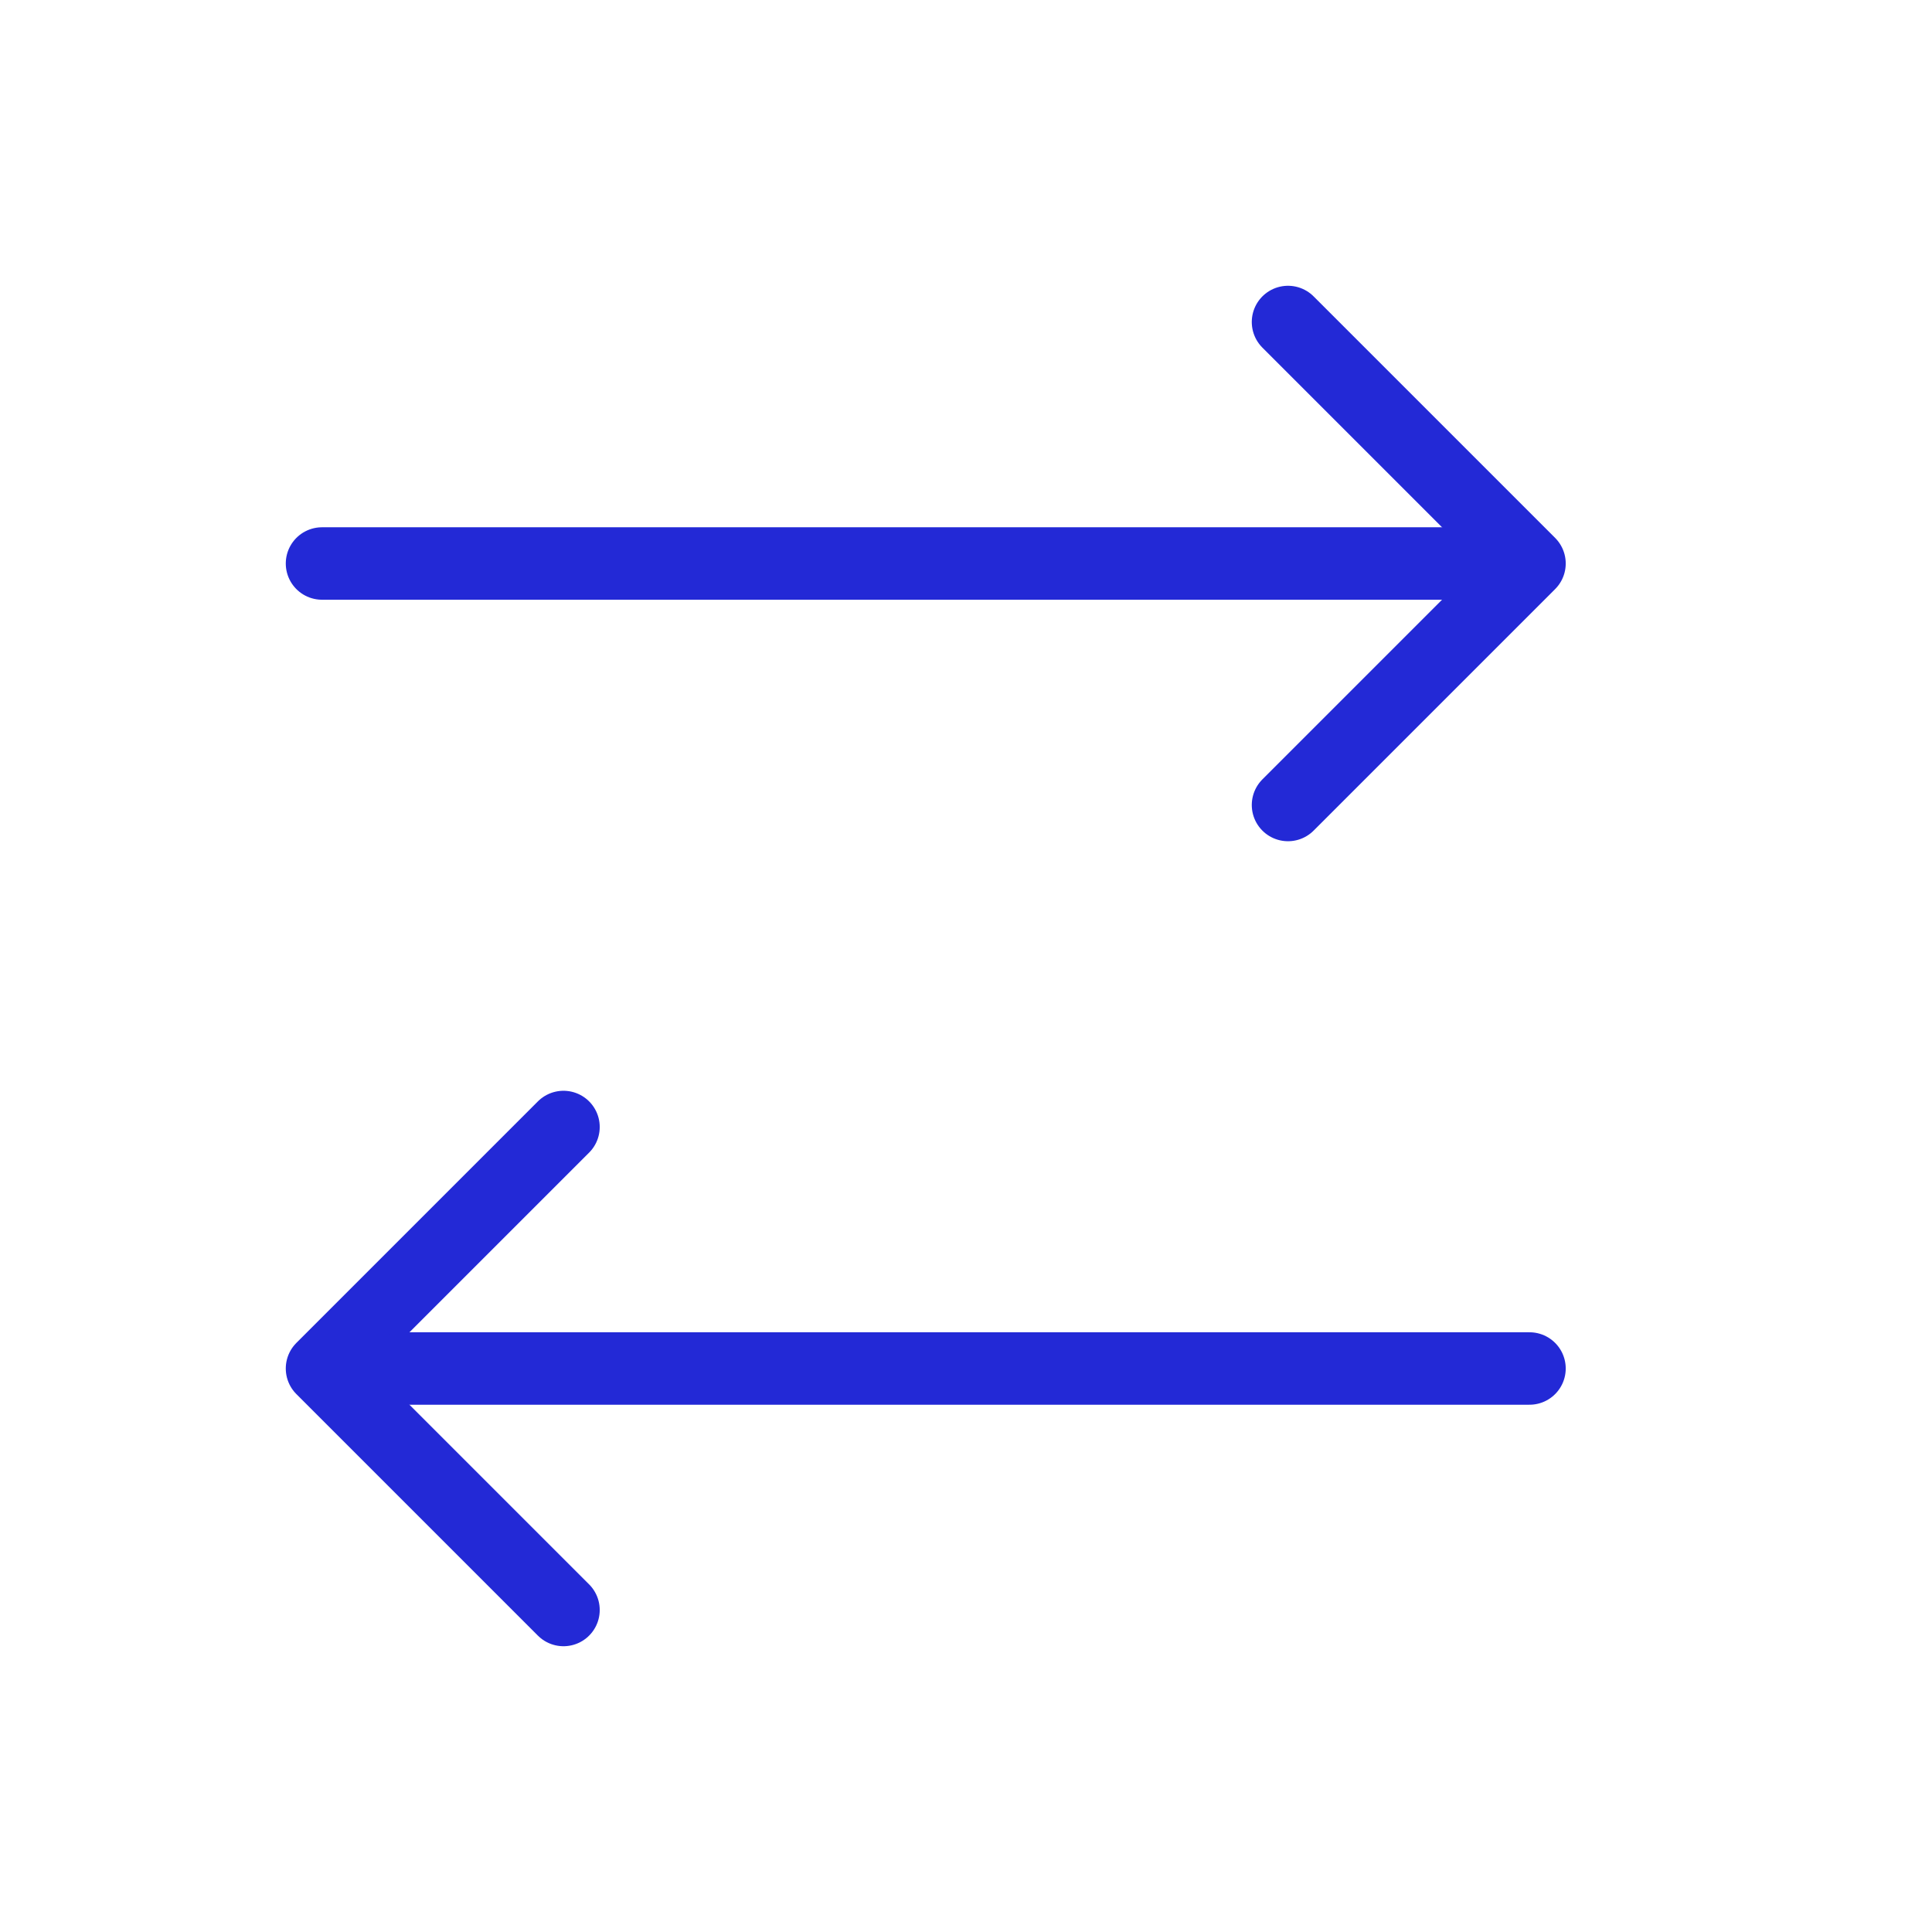 <svg width="80px" height="80px" viewBox="0 0 24 24" xmlns="http://www.w3.org/2000/svg" aria-labelledby="swapHorizontalIconTitle" stroke="#2329D6" stroke-width="0.9" stroke-linecap="round" stroke-linejoin="round" fill="none" color="#2329D6"> <title id="swapHorizontalIconTitle">Swap items (horizontally)</title> <path d="M16 4L19 7L16 10"/> <path d="M4 7L18 7"/> <path d="M7 20L4 17L7 14"/> <path d="M19 17L5 17"/> </svg>